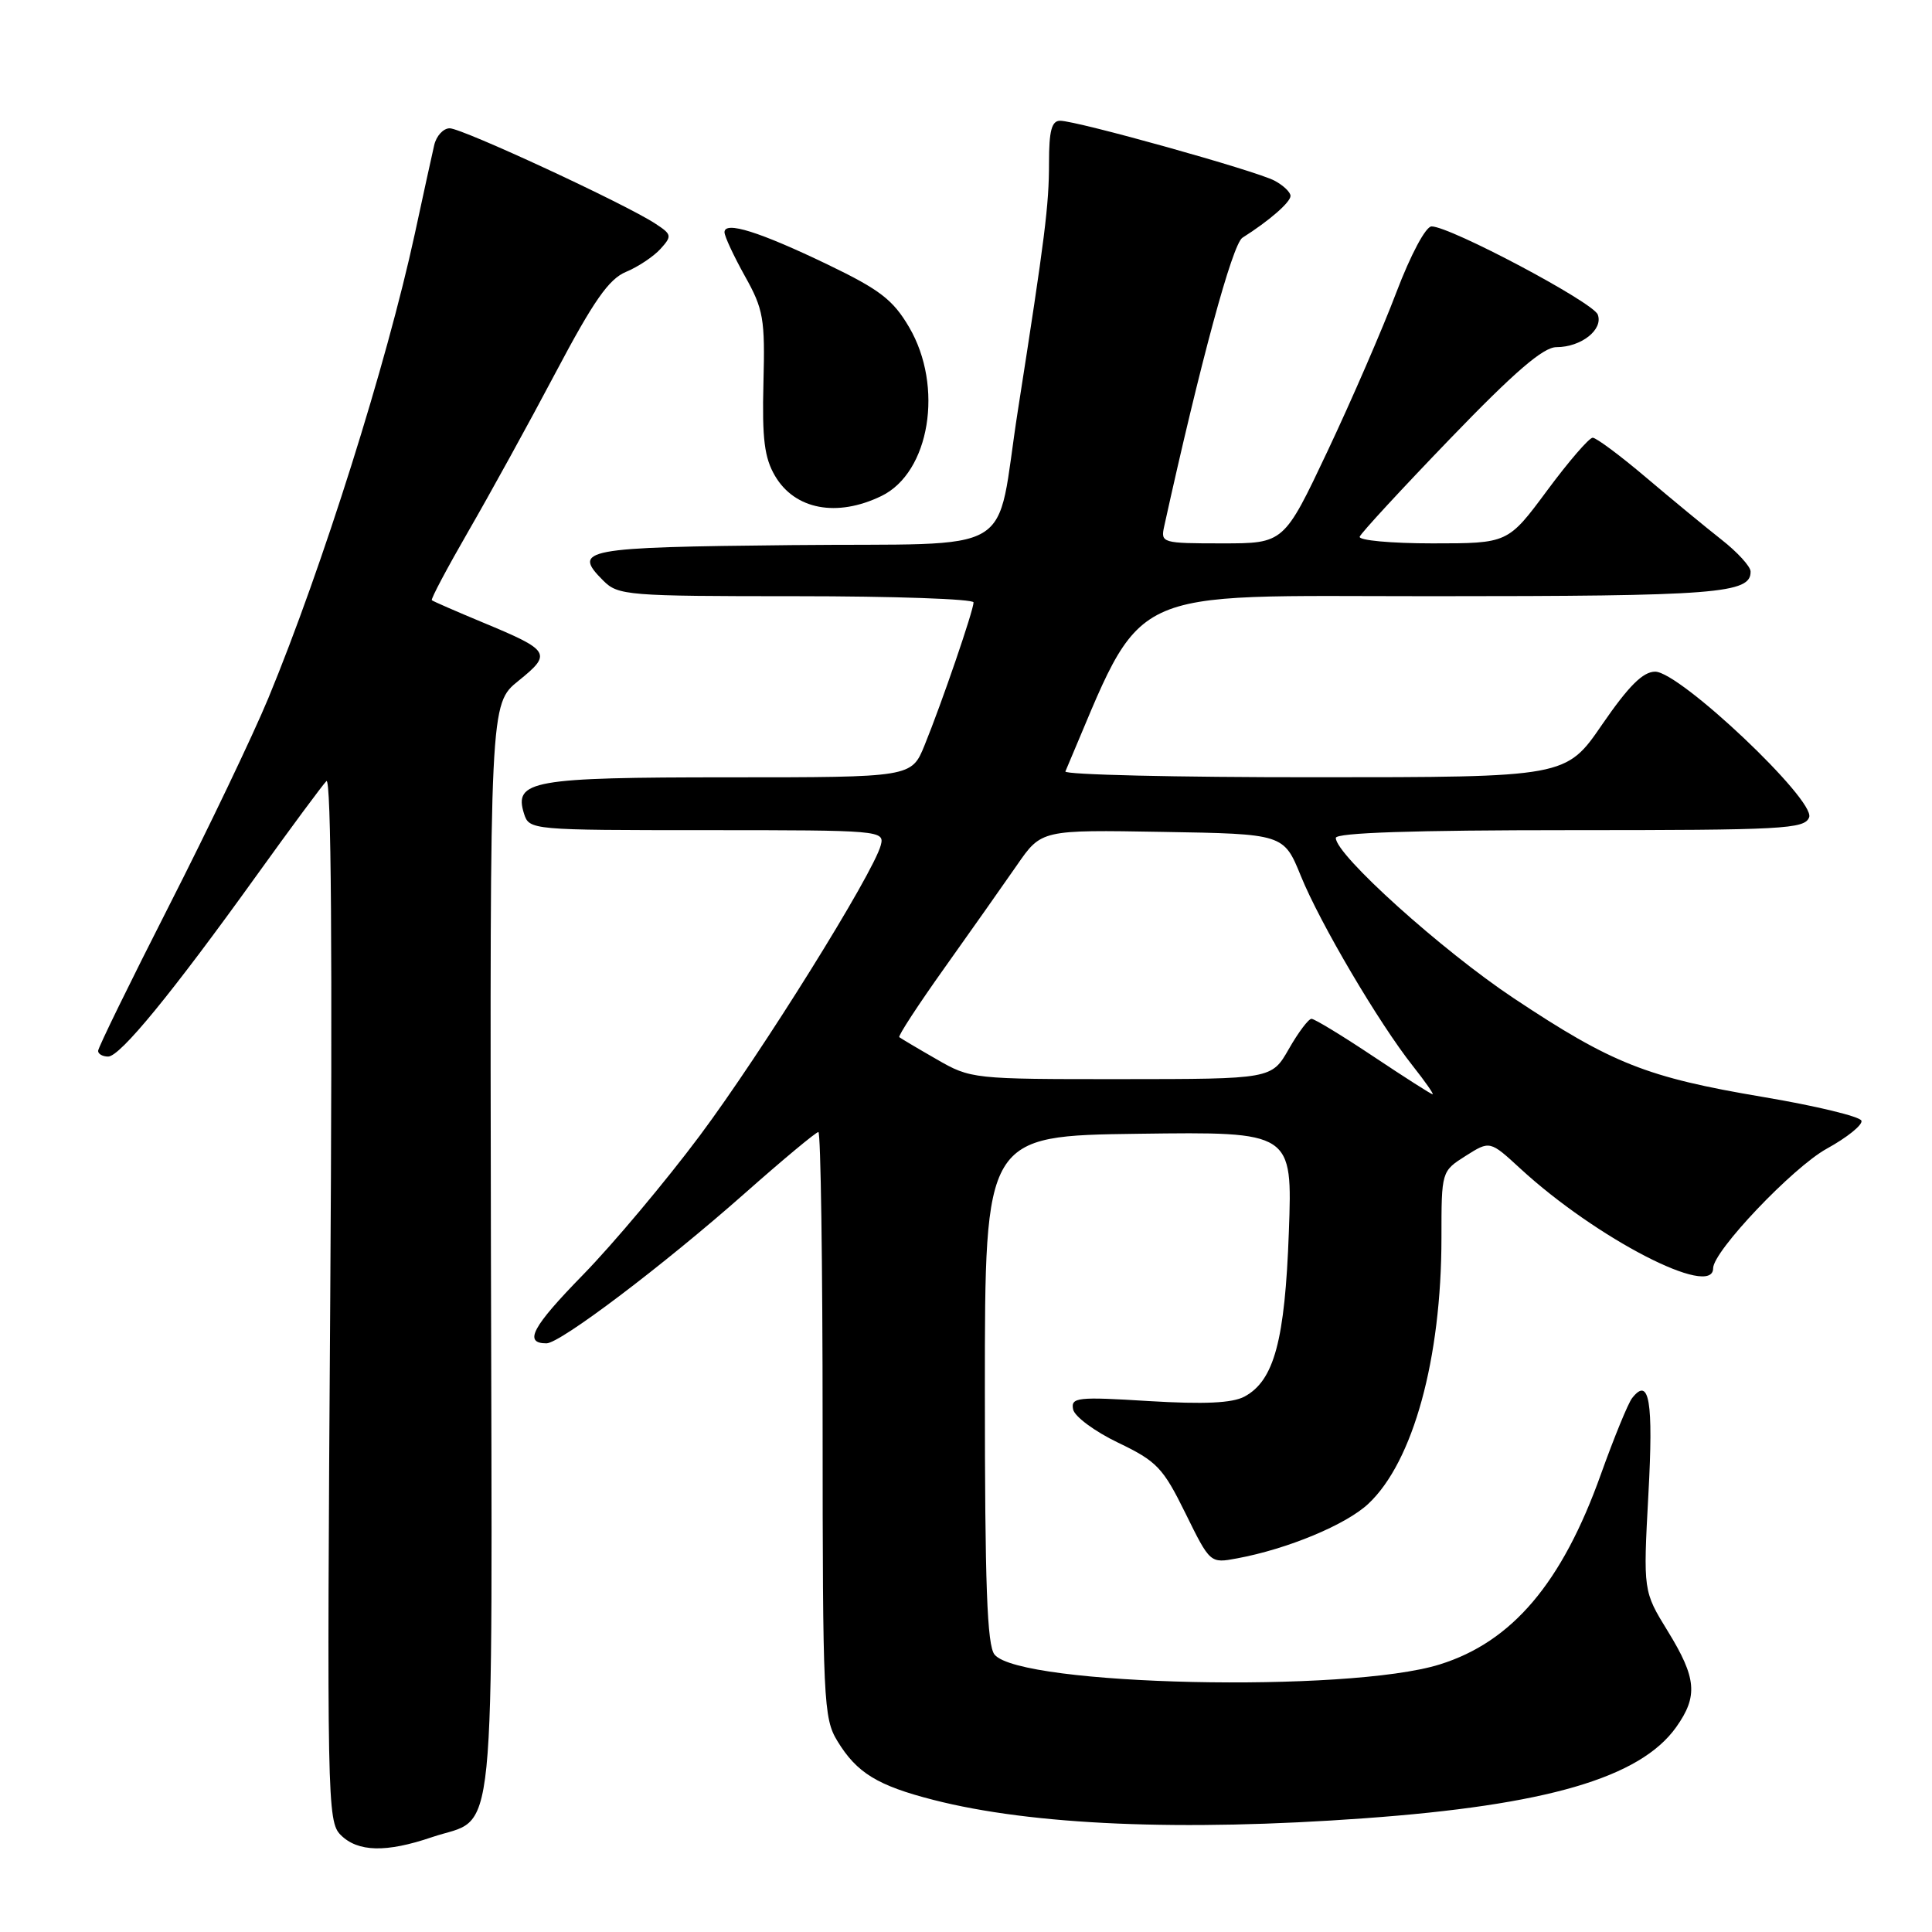 <?xml version="1.0" encoding="UTF-8" standalone="no"?>
<!DOCTYPE svg PUBLIC "-//W3C//DTD SVG 1.1//EN" "http://www.w3.org/Graphics/SVG/1.1/DTD/svg11.dtd" >
<svg xmlns="http://www.w3.org/2000/svg" xmlns:xlink="http://www.w3.org/1999/xlink" version="1.1" viewBox="0 0 256 256">
 <g >
 <path fill="currentColor"
d=" M 57.22 243.44 C 65.91 240.48 65.22 247.33 65.05 165.70 C 64.91 93.27 64.91 93.27 68.70 90.21 C 73.18 86.60 72.93 86.20 64.00 82.49 C 60.42 81.00 57.37 79.67 57.22 79.53 C 57.06 79.39 59.25 75.27 62.07 70.38 C 64.89 65.50 70.10 56.04 73.63 49.36 C 78.66 39.85 80.68 36.96 82.96 36.02 C 84.55 35.36 86.60 33.99 87.51 32.99 C 89.07 31.27 89.02 31.06 86.83 29.63 C 82.86 27.02 61.24 17.00 59.59 17.00 C 58.74 17.00 57.81 18.01 57.53 19.25 C 57.24 20.49 56.09 25.77 54.96 31.00 C 51.23 48.20 42.71 75.21 35.56 92.50 C 33.51 97.45 27.59 109.83 22.41 120.00 C 17.23 130.18 12.99 138.84 13.00 139.25 C 13.00 139.66 13.60 140.00 14.33 140.00 C 15.91 140.00 22.74 131.67 34.00 116.00 C 38.55 109.67 42.71 104.05 43.25 103.50 C 43.89 102.85 44.06 126.67 43.76 171.89 C 43.31 238.51 43.36 241.36 45.14 243.14 C 47.41 245.41 51.17 245.50 57.22 243.44 Z  M 180.81 240.93 C 204.94 239.19 217.33 235.56 222.10 228.86 C 225.02 224.75 224.81 222.35 220.99 216.14 C 217.73 210.84 217.73 210.84 218.42 198.01 C 219.10 185.63 218.54 182.34 216.26 185.26 C 215.73 185.94 213.87 190.48 212.13 195.34 C 206.98 209.76 200.37 217.56 190.76 220.55 C 178.61 224.34 135.23 223.38 131.79 219.25 C 130.79 218.05 130.50 210.08 130.50 184.10 C 130.50 150.50 130.50 150.50 150.88 150.23 C 171.26 149.96 171.26 149.96 170.78 163.23 C 170.26 177.63 168.83 182.95 164.89 185.06 C 163.27 185.92 159.58 186.09 152.23 185.65 C 142.75 185.06 141.88 185.16 142.19 186.74 C 142.37 187.69 145.06 189.68 148.17 191.17 C 153.30 193.63 154.11 194.49 157.08 200.52 C 160.35 207.16 160.35 207.16 163.93 206.49 C 170.62 205.25 178.36 202.03 181.31 199.26 C 187.25 193.70 191.00 180.04 191.00 164.01 C 191.00 155.20 191.00 155.20 194.21 153.16 C 197.42 151.13 197.42 151.13 201.46 154.85 C 211.50 164.09 227.00 172.10 227.00 168.05 C 227.00 165.79 237.54 154.70 242.05 152.21 C 244.76 150.72 246.83 149.05 246.65 148.50 C 246.48 147.95 240.60 146.53 233.59 145.35 C 218.18 142.75 213.60 140.93 200.56 132.26 C 191.04 125.92 177.00 113.28 177.00 111.03 C 177.00 110.34 187.32 110.00 208.03 110.00 C 236.34 110.00 239.12 109.85 239.72 108.30 C 240.59 106.03 222.58 89.00 219.32 89.00 C 217.70 89.00 215.81 90.89 212.30 95.99 C 207.50 102.99 207.50 102.99 174.17 102.99 C 155.83 103.00 140.98 102.65 141.17 102.22 C 151.85 77.20 148.08 79.00 189.75 79.00 C 227.54 79.00 232.05 78.65 231.96 75.71 C 231.94 75.05 230.21 73.15 228.10 71.50 C 226.00 69.85 221.50 66.14 218.09 63.25 C 214.68 60.36 211.51 58.00 211.04 58.00 C 210.57 58.00 207.85 61.15 205.00 65.00 C 199.81 72.00 199.81 72.00 189.82 72.00 C 184.33 72.00 179.98 71.60 180.17 71.11 C 180.35 70.62 185.75 64.77 192.17 58.11 C 200.69 49.27 204.49 46.00 206.23 46.00 C 209.52 46.00 212.47 43.67 211.71 41.68 C 211.08 40.04 192.15 30.00 189.69 30.00 C 188.92 30.00 186.93 33.73 185.02 38.75 C 183.20 43.56 179.10 53.01 175.92 59.75 C 170.13 72.00 170.13 72.00 161.95 72.00 C 153.98 72.00 153.78 71.94 154.26 69.75 C 159.04 48.06 163.30 32.34 164.63 31.50 C 168.16 29.27 171.00 26.80 171.00 25.96 C 171.00 25.47 170.05 24.56 168.88 23.94 C 166.46 22.64 142.69 16.00 140.47 16.00 C 139.35 16.00 139.00 17.33 139.00 21.56 C 139.00 27.20 138.47 31.40 134.88 54.35 C 131.78 74.16 135.54 71.92 104.86 72.23 C 77.19 72.51 75.78 72.78 79.94 76.94 C 81.90 78.90 83.10 79.00 105.50 79.00 C 118.42 79.00 129.00 79.37 129.00 79.82 C 129.00 80.87 124.80 93.13 122.51 98.75 C 120.78 103.00 120.78 103.00 96.58 103.00 C 70.48 103.00 68.05 103.43 69.44 107.83 C 70.13 109.98 70.39 110.00 93.68 110.00 C 116.70 110.00 117.22 110.05 116.71 111.99 C 115.73 115.73 100.93 139.49 92.71 150.50 C 88.19 156.55 81.25 164.82 77.28 168.89 C 70.50 175.83 69.34 178.00 72.41 178.00 C 74.23 178.00 87.84 167.71 98.69 158.12 C 103.74 153.65 108.13 150.00 108.44 150.00 C 108.75 150.00 109.00 167.44 109.00 188.75 C 109.01 225.40 109.11 227.67 110.96 230.70 C 113.53 234.92 116.27 236.60 123.70 238.50 C 136.77 241.85 156.57 242.69 180.81 240.93 Z  M 116.78 65.73 C 123.20 62.63 125.08 51.22 120.46 43.35 C 118.34 39.73 116.58 38.38 109.71 35.07 C 100.65 30.71 96.00 29.25 96.00 30.77 C 96.00 31.31 97.22 33.92 98.70 36.58 C 101.17 40.99 101.38 42.23 101.16 50.74 C 100.97 58.18 101.29 60.67 102.70 63.07 C 105.33 67.53 110.89 68.58 116.78 65.73 Z  M 182.00 140.00 C 177.88 137.25 174.18 135.00 173.78 135.00 C 173.38 135.00 172.03 136.80 170.78 138.99 C 168.50 142.98 168.50 142.98 148.59 142.99 C 128.87 143.00 128.63 142.97 124.09 140.35 C 121.56 138.90 119.35 137.58 119.16 137.43 C 118.97 137.28 121.67 133.14 125.16 128.24 C 128.65 123.34 132.96 117.22 134.75 114.64 C 137.99 109.95 137.99 109.95 154.05 110.23 C 170.10 110.50 170.10 110.50 172.37 116.07 C 174.90 122.31 182.70 135.55 187.21 141.25 C 188.84 143.31 190.02 145.00 189.83 145.00 C 189.65 145.00 186.12 142.75 182.00 140.00 Z "/>
</g>
</svg>